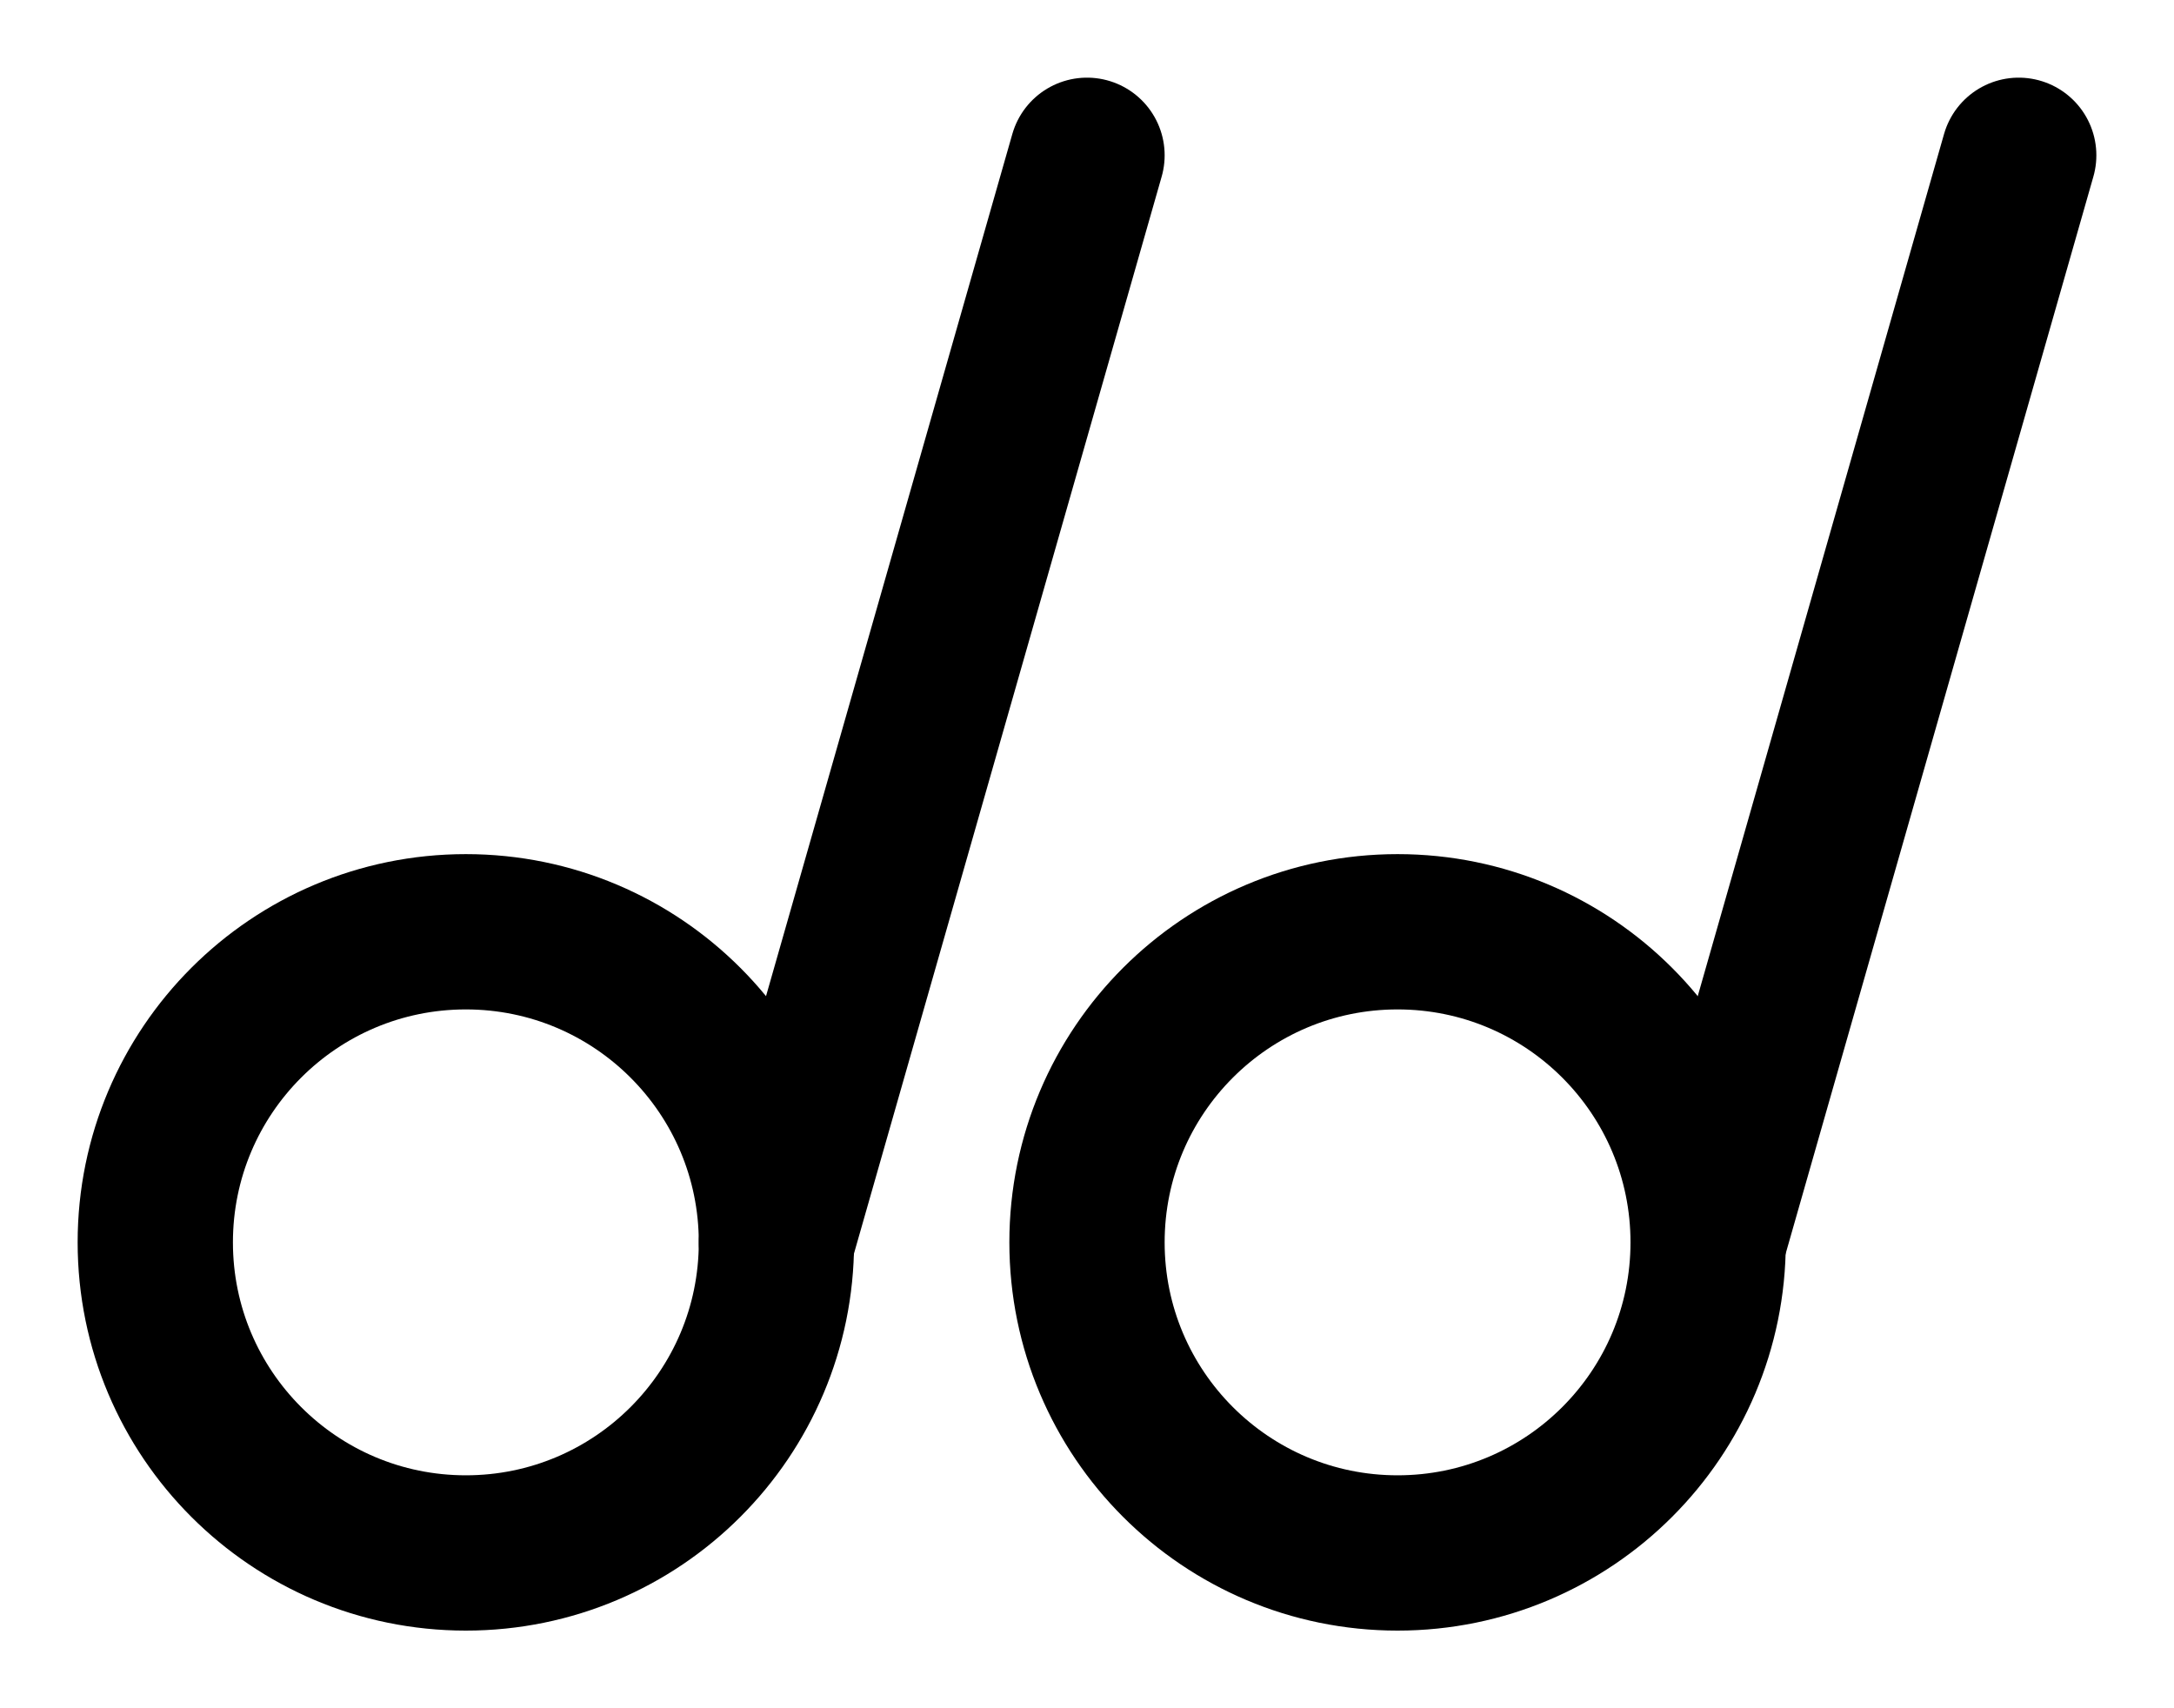 <svg height="11" viewBox="0 0 14 11" width="14" xmlns="http://www.w3.org/2000/svg"><g fill="none" fill-rule="evenodd" stroke="#000" stroke-linejoin="round"><circle cx="3" cy="8" r="2" stroke-linecap="square"/><circle cx="9" cy="8" r="2" stroke-linecap="square"/><g stroke-linecap="round"><path d="m5 8 2-7"/><path d="m11 8 2-7"/></g></g></svg>